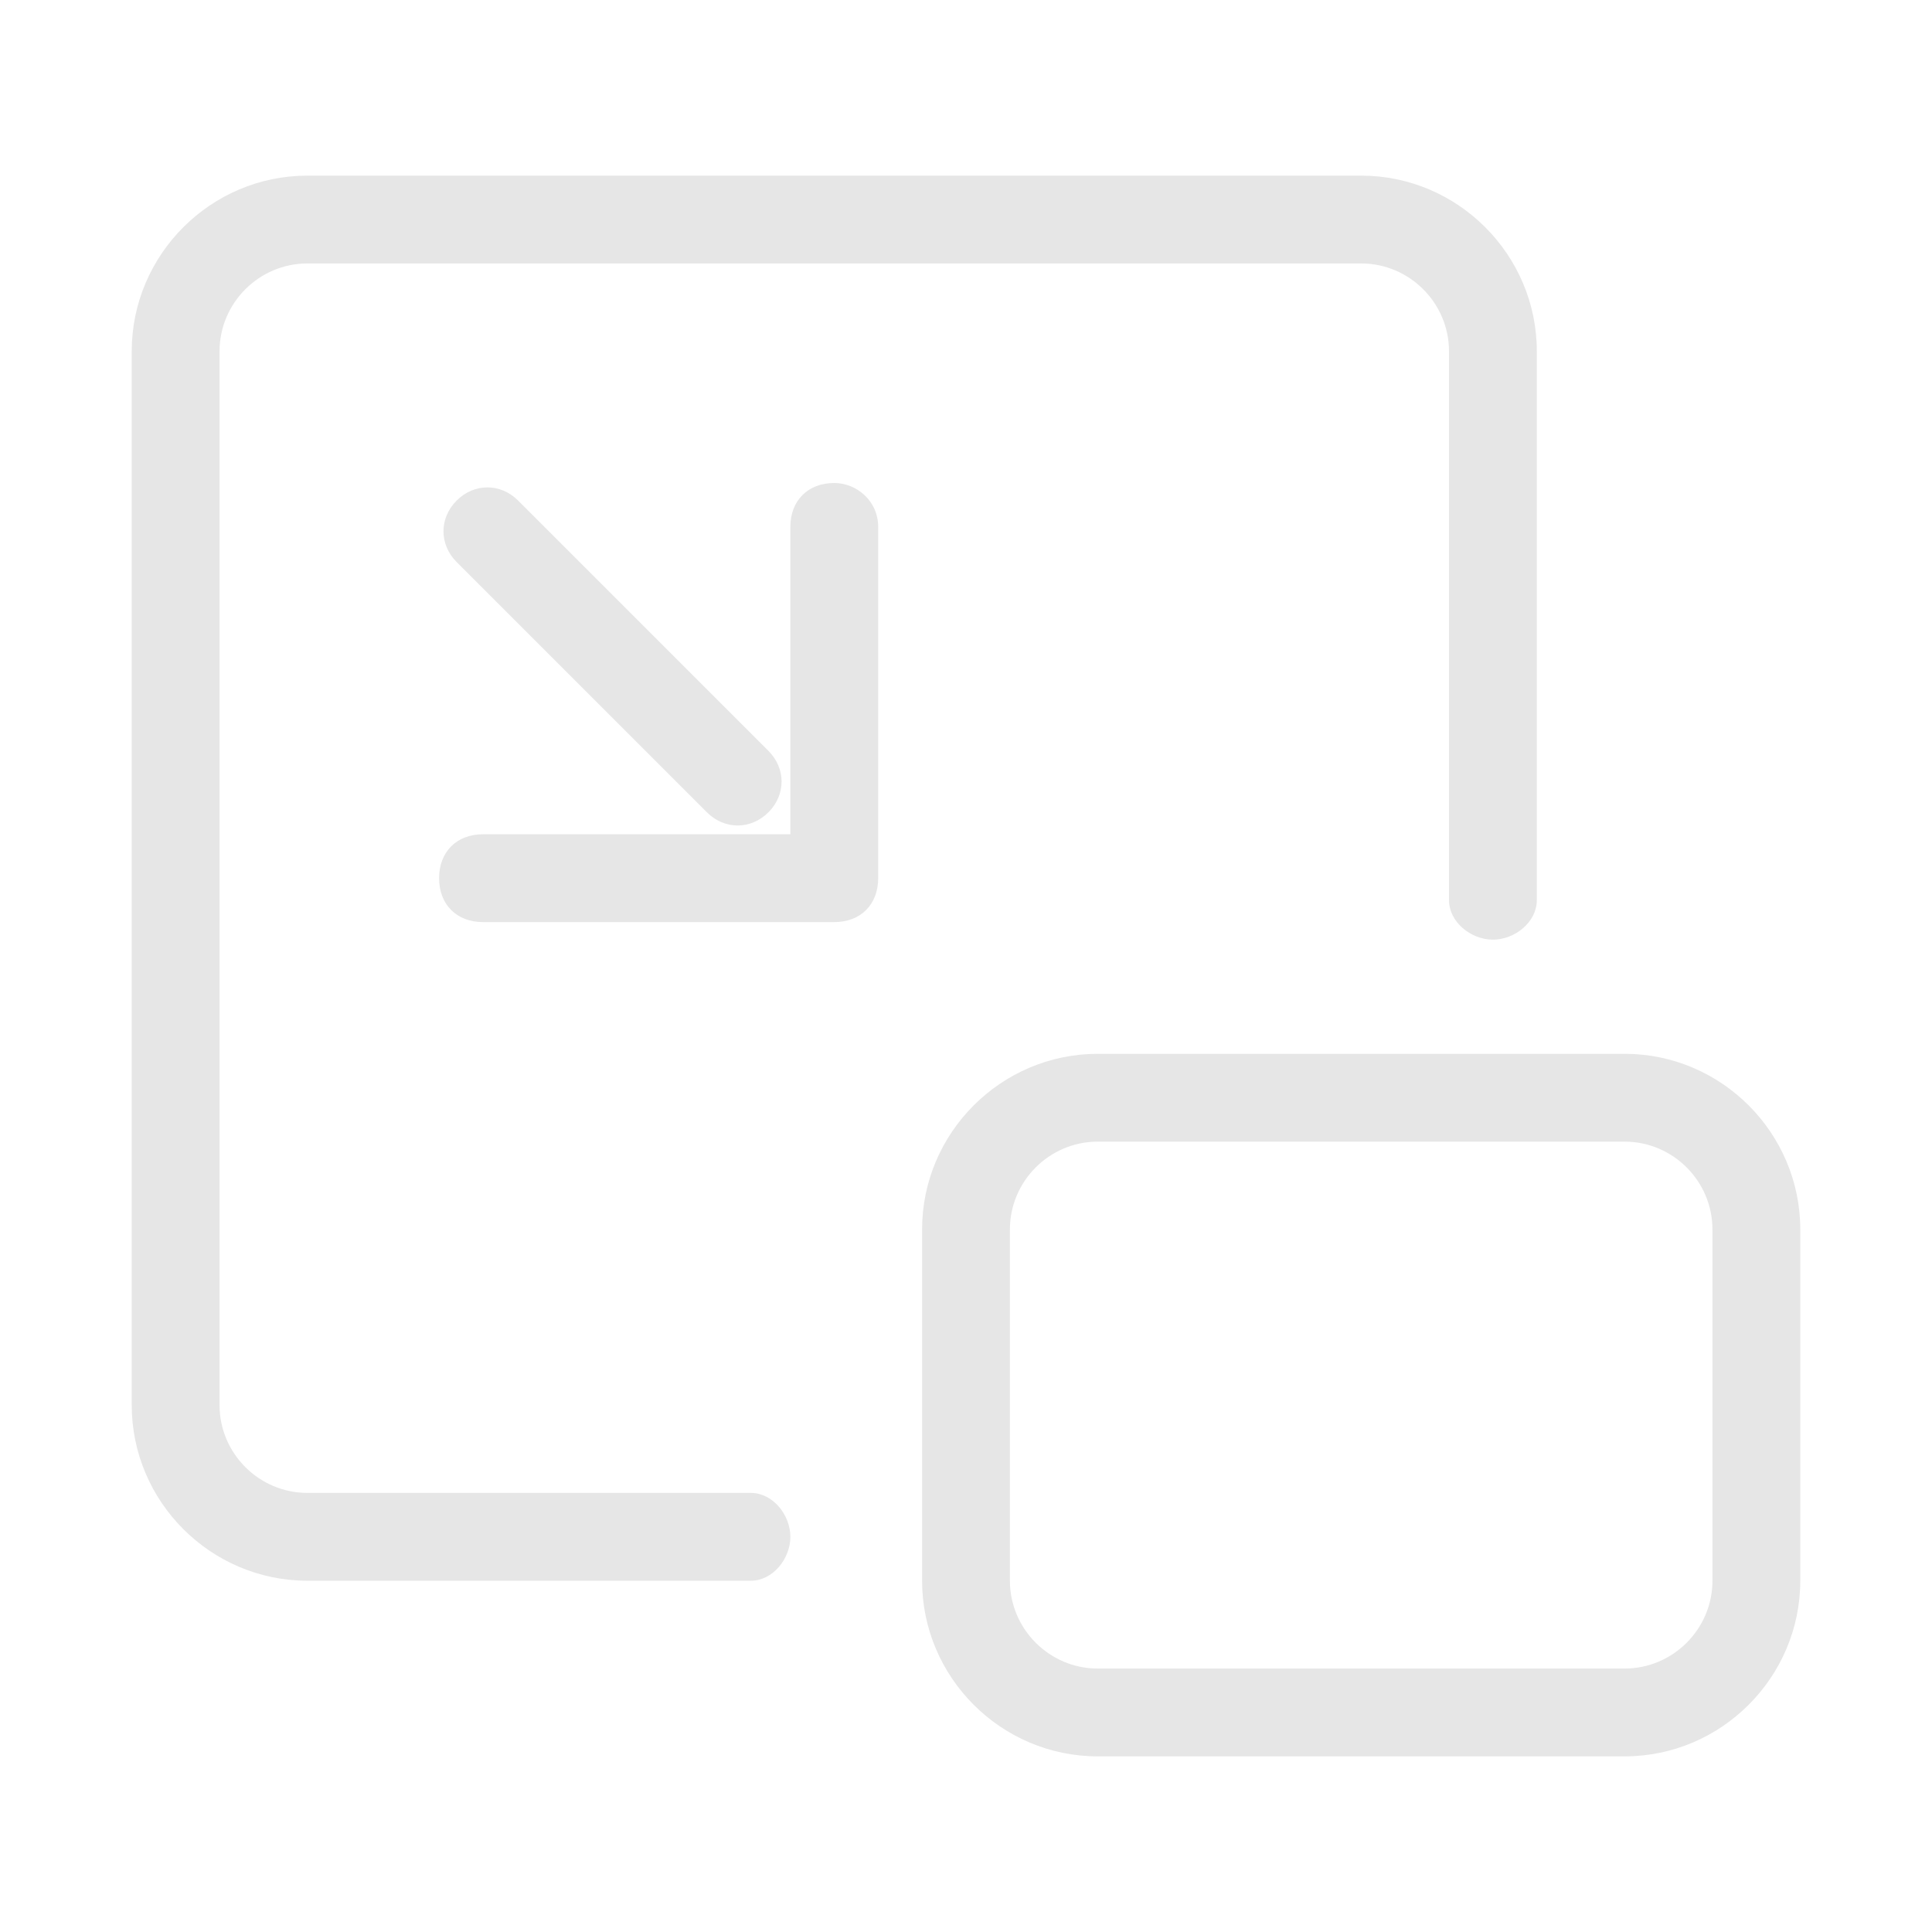 <?xml version="1.0" standalone="no"?><!DOCTYPE svg PUBLIC "-//W3C//DTD SVG 1.1//EN" "http://www.w3.org/Graphics/SVG/1.1/DTD/svg11.dtd"><svg t="1641650837303" class="icon" viewBox="0 0 1024 1024" version="1.1" xmlns="http://www.w3.org/2000/svg" p-id="1582" width="32" height="32" xmlns:xlink="http://www.w3.org/1999/xlink"><defs><style type="text/css"></style></defs><path d="M397.964 791.273H162.909c-25.6 0-46.545-20.945-46.545-46.545V186.182c0-25.6 20.945-46.545 46.545-46.545h558.545c25.6 0 46.545 20.945 46.545 46.545v290.909c0 11.636 11.636 20.945 23.273 20.945s23.273-9.309 23.273-20.945V186.182c0-51.2-41.891-93.091-93.091-93.091H162.909C111.709 93.091 69.818 134.982 69.818 186.182v558.545c0 51.2 41.891 93.091 93.091 93.091h235.055c11.636 0 20.945-11.636 20.945-23.273s-9.309-23.273-20.945-23.273z" p-id="1583" fill="#e6e6e6"></path><path d="M442.182 256c-13.964 0-23.273 9.309-23.273 23.273v162.909h-162.909c-13.964 0-23.273 9.309-23.273 23.273s9.309 23.273 23.273 23.273h186.182c13.964 0 23.273-9.309 23.273-23.273v-186.182c0-13.964-11.636-23.273-23.273-23.273z" p-id="1584" fill="#e6e6e6"></path><path d="M242.036 265.309c-9.309 9.309-9.309 23.273 0 32.582l132.655 132.655c9.309 9.309 23.273 9.309 32.582 0s9.309-23.273 0-32.582l-132.655-132.655c-9.309-9.309-23.273-9.309-32.582 0zM861.091 558.545H581.818c-51.2 0-93.091 41.891-93.091 93.091v186.182c0 51.2 41.891 93.091 93.091 93.091h279.273c51.2 0 93.091-41.891 93.091-93.091v-186.182c0-51.2-41.891-93.091-93.091-93.091z m46.545 279.273c0 25.6-20.945 46.545-46.545 46.545H581.818c-25.6 0-46.545-20.945-46.545-46.545v-186.182c0-25.6 20.945-46.545 46.545-46.545h279.273c25.6 0 46.545 20.945 46.545 46.545v186.182z" p-id="1585" fill="#e6e6e6"></path></svg>